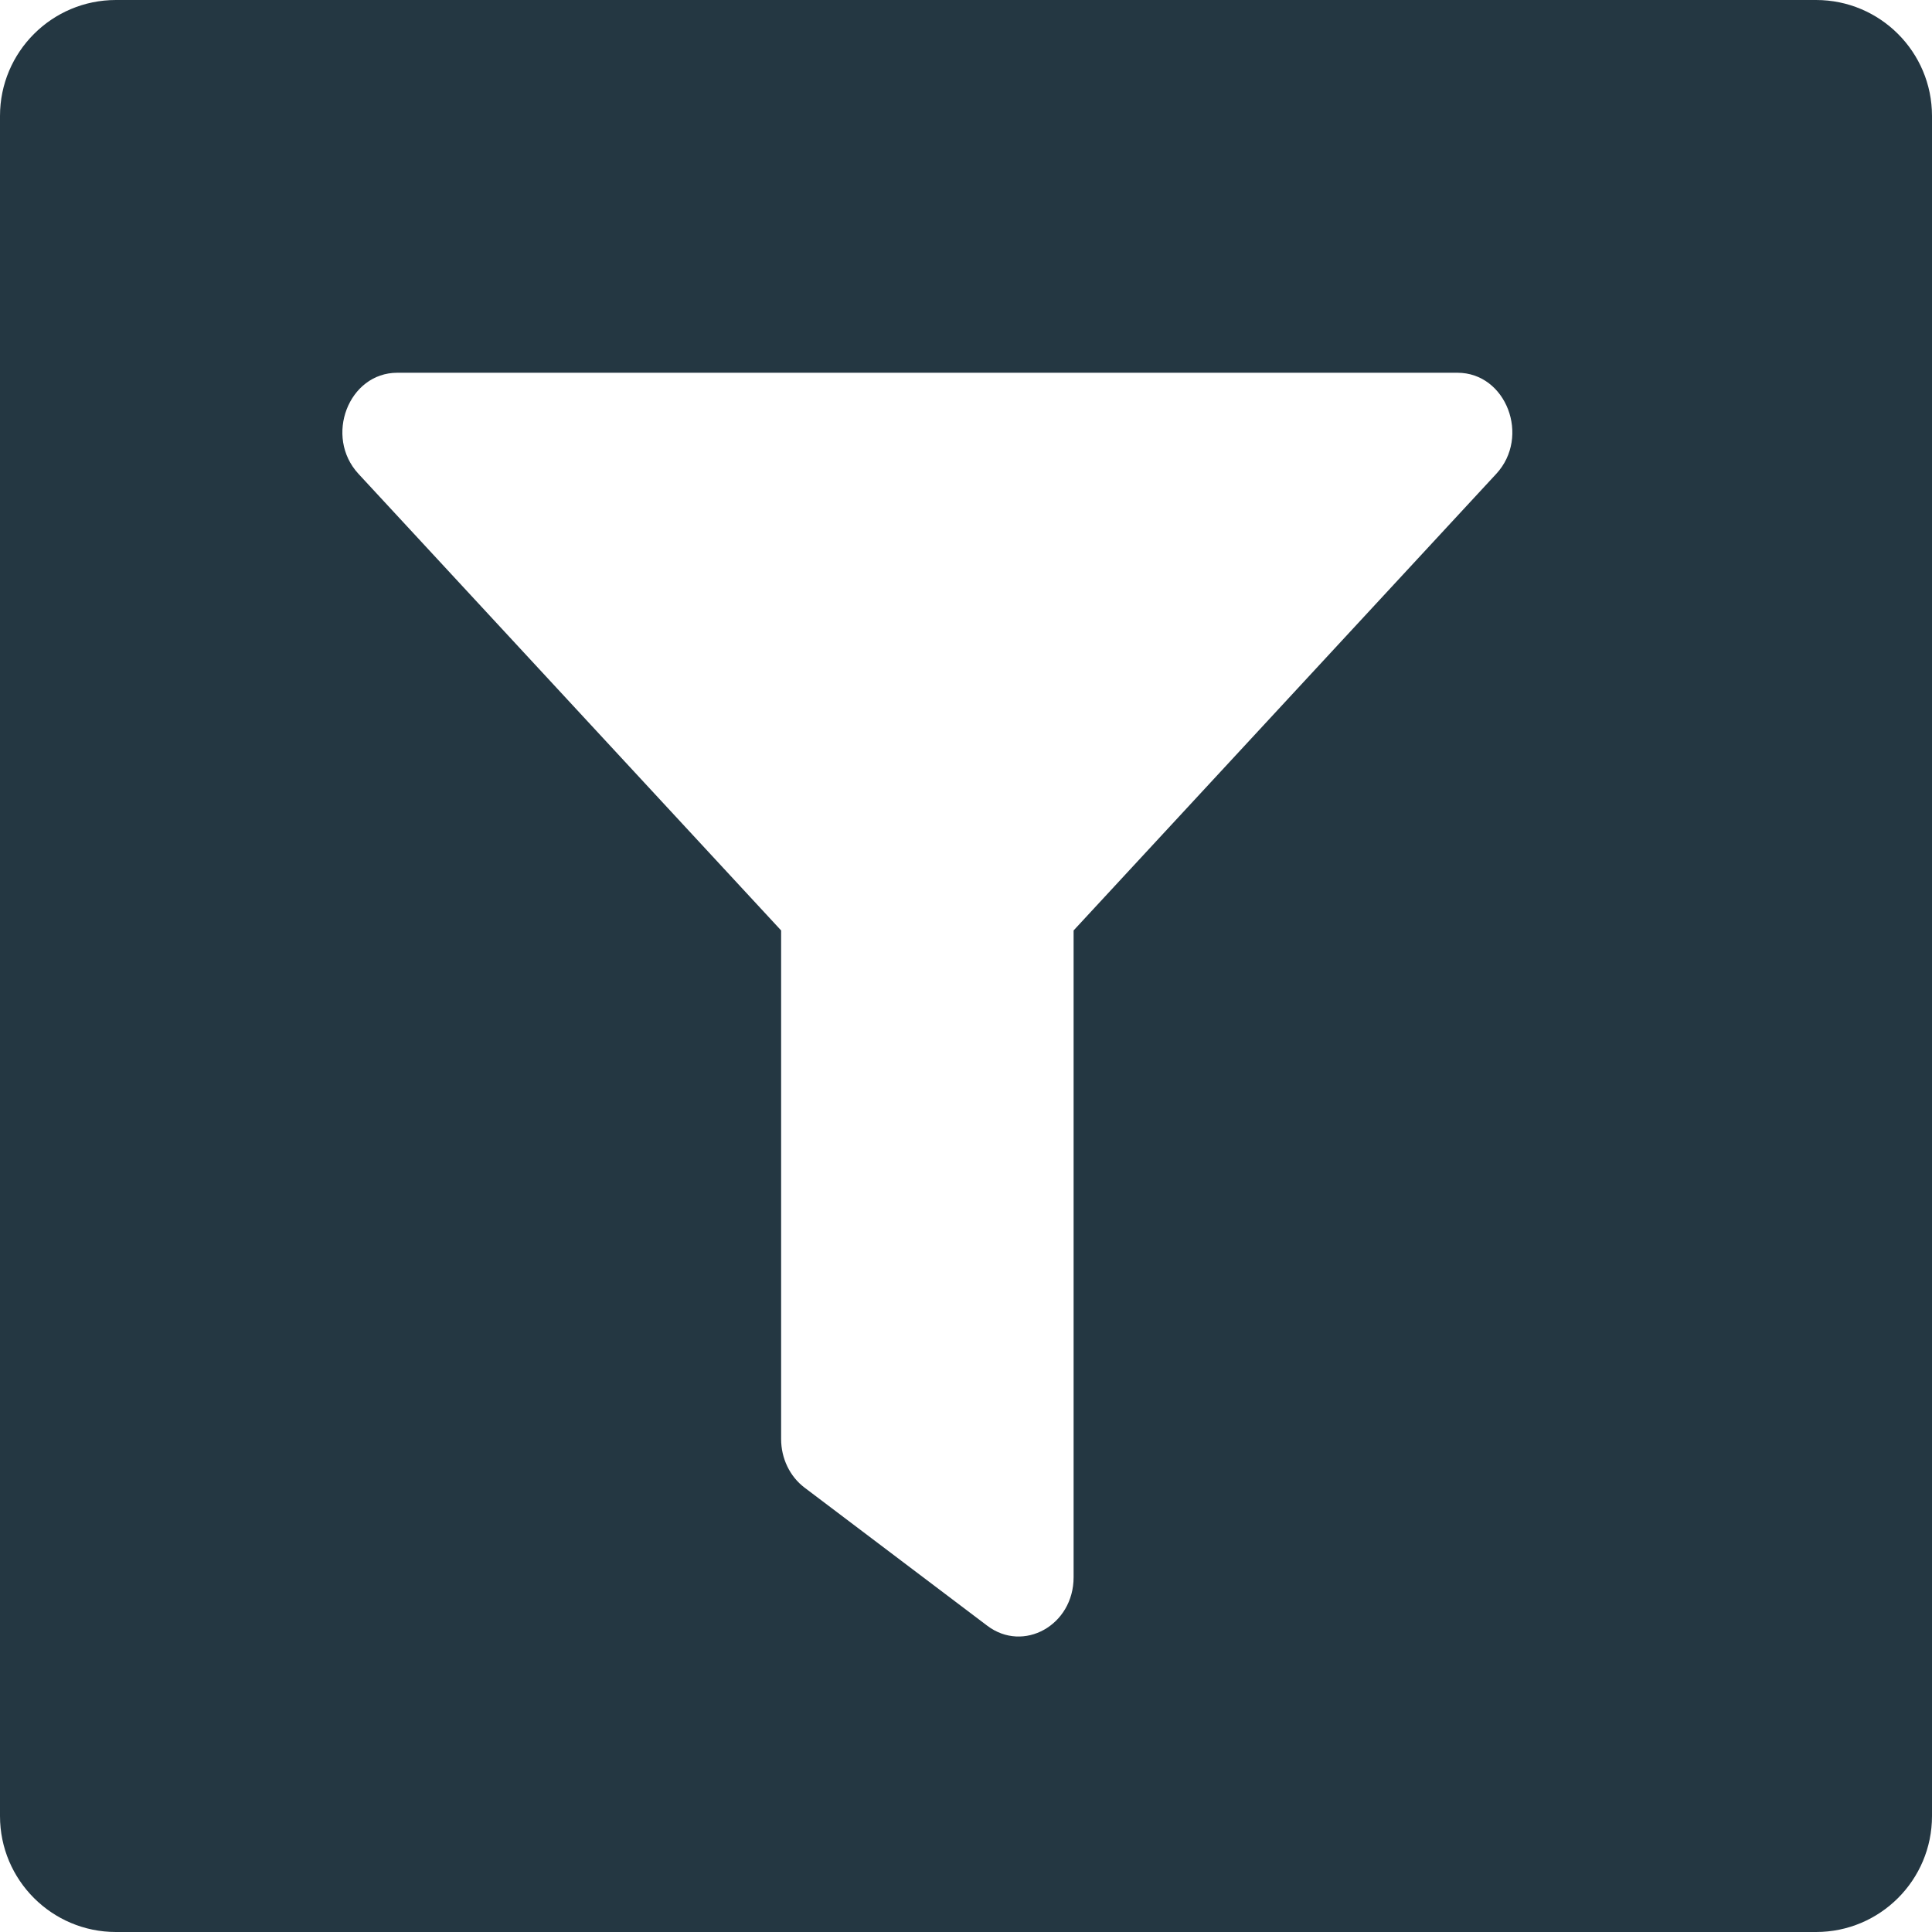 <?xml version="1.0" standalone="no"?><!-- Generator: Gravit.io --><svg xmlns="http://www.w3.org/2000/svg" xmlns:xlink="http://www.w3.org/1999/xlink" style="isolation:isolate" viewBox="0 0 250 250" width="250" height="250"><defs><clipPath id="_clipPath_RKMe3wwWD2dTyBn6NcW0C9MUCvwmzaAI"><rect width="250" height="250"/></clipPath></defs><g clip-path="url(#_clipPath_RKMe3wwWD2dTyBn6NcW0C9MUCvwmzaAI)"><rect width="250" height="250" style="fill:rgb(0,0,0)" fill-opacity="0"/><defs><filter id="iTmkcAVccMUU4hUgeTgbMGmbHN67spCn" x="-200%" y="-200%" width="400%" height="400%" filterUnits="objectBoundingBox" color-interpolation-filters="sRGB"><feOffset xmlns="http://www.w3.org/2000/svg" in="SourceGraphic" dx="0" dy="3"/><feGaussianBlur xmlns="http://www.w3.org/2000/svg" stdDeviation="2.147" result="pf_100_offsetBlur"/><feComposite xmlns="http://www.w3.org/2000/svg" in="SourceGraphic" in2="pf_100_offsetBlur" result="pf_100_inverse" operator="out"/><feFlood xmlns="http://www.w3.org/2000/svg" flood-color="#FFFFFF" flood-opacity="0.5" result="pf_100_color"/><feComposite xmlns="http://www.w3.org/2000/svg" in="pf_100_color" in2="pf_100_inverse" operator="in" result="pf_100_shadow"/><feComposite xmlns="http://www.w3.org/2000/svg" in="pf_100_shadow" in2="SourceGraphic" operator="over" result="_out_CNsltqqfCf30Oj6FOSlIWDEJNRlv6JTn"/><feOffset xmlns="http://www.w3.org/2000/svg" in="_out_CNsltqqfCf30Oj6FOSlIWDEJNRlv6JTn" dx="0" dy="-3"/><feGaussianBlur xmlns="http://www.w3.org/2000/svg" stdDeviation="2.147" result="pf_101_offsetBlur"/><feComposite xmlns="http://www.w3.org/2000/svg" in="_out_CNsltqqfCf30Oj6FOSlIWDEJNRlv6JTn" in2="pf_101_offsetBlur" result="pf_101_inverse" operator="out"/><feFlood xmlns="http://www.w3.org/2000/svg" flood-color="#000000" flood-opacity="0.5" result="pf_101_color"/><feComposite xmlns="http://www.w3.org/2000/svg" in="pf_101_color" in2="pf_101_inverse" operator="in" result="pf_101_shadow"/><feComposite xmlns="http://www.w3.org/2000/svg" in="pf_101_shadow" in2="_out_CNsltqqfCf30Oj6FOSlIWDEJNRlv6JTn" operator="over" result="_out_L1EYinKj8v6JxdOmZQsGWztvn86VKUMs"/><feMerge><feMergeNode in="_out_L1EYinKj8v6JxdOmZQsGWztvn86VKUMs"/></feMerge></filter></defs><g filter="url(#iTmkcAVccMUU4hUgeTgbMGmbHN67spCn)"><path d="M 15 0 L 235 0 C 243.279 0 250 6.721 250 15 L 250 235 C 250 243.279 243.279 250 235 250 L 15 250 C 6.721 250 0 243.279 0 235 L 0 15 C 0 6.721 6.721 0 15 0 Z" style="stroke:none;fill:#243742;stroke-miterlimit:10;"/></g><defs><filter id="FqYMU1EfKVNrvA77yugstR2NvAnWDSXy" x="-200%" y="-200%" width="400%" height="400%" filterUnits="objectBoundingBox" color-interpolation-filters="sRGB"><feGaussianBlur xmlns="http://www.w3.org/2000/svg" in="SourceGraphic" stdDeviation="2.147"/><feOffset xmlns="http://www.w3.org/2000/svg" dx="-5" dy="5" result="pf_100_offsetBlur"/><feFlood xmlns="http://www.w3.org/2000/svg" flood-color="#000000" flood-opacity="0.5"/><feComposite xmlns="http://www.w3.org/2000/svg" in2="pf_100_offsetBlur" operator="in" result="pf_100_dropShadow"/><feBlend xmlns="http://www.w3.org/2000/svg" in="SourceGraphic" in2="pf_100_dropShadow" mode="normal"/></filter></defs><g filter="url(#FqYMU1EfKVNrvA77yugstR2NvAnWDSXy)"><path d=" M 193.593 43.234 L 56.408 43.234 C 50.104 43.234 46.923 51.496 51.39 56.32 L 106.076 115.399 L 106.076 181.214 C 106.076 183.715 107.206 186.059 109.103 187.494 L 132.758 205.374 C 137.425 208.903 143.924 205.326 143.924 199.094 L 143.924 115.399 L 198.612 56.32 C 203.069 51.505 199.91 43.234 193.593 43.234 Z " fill="rgb(255,255,255)"/></g></g></svg>